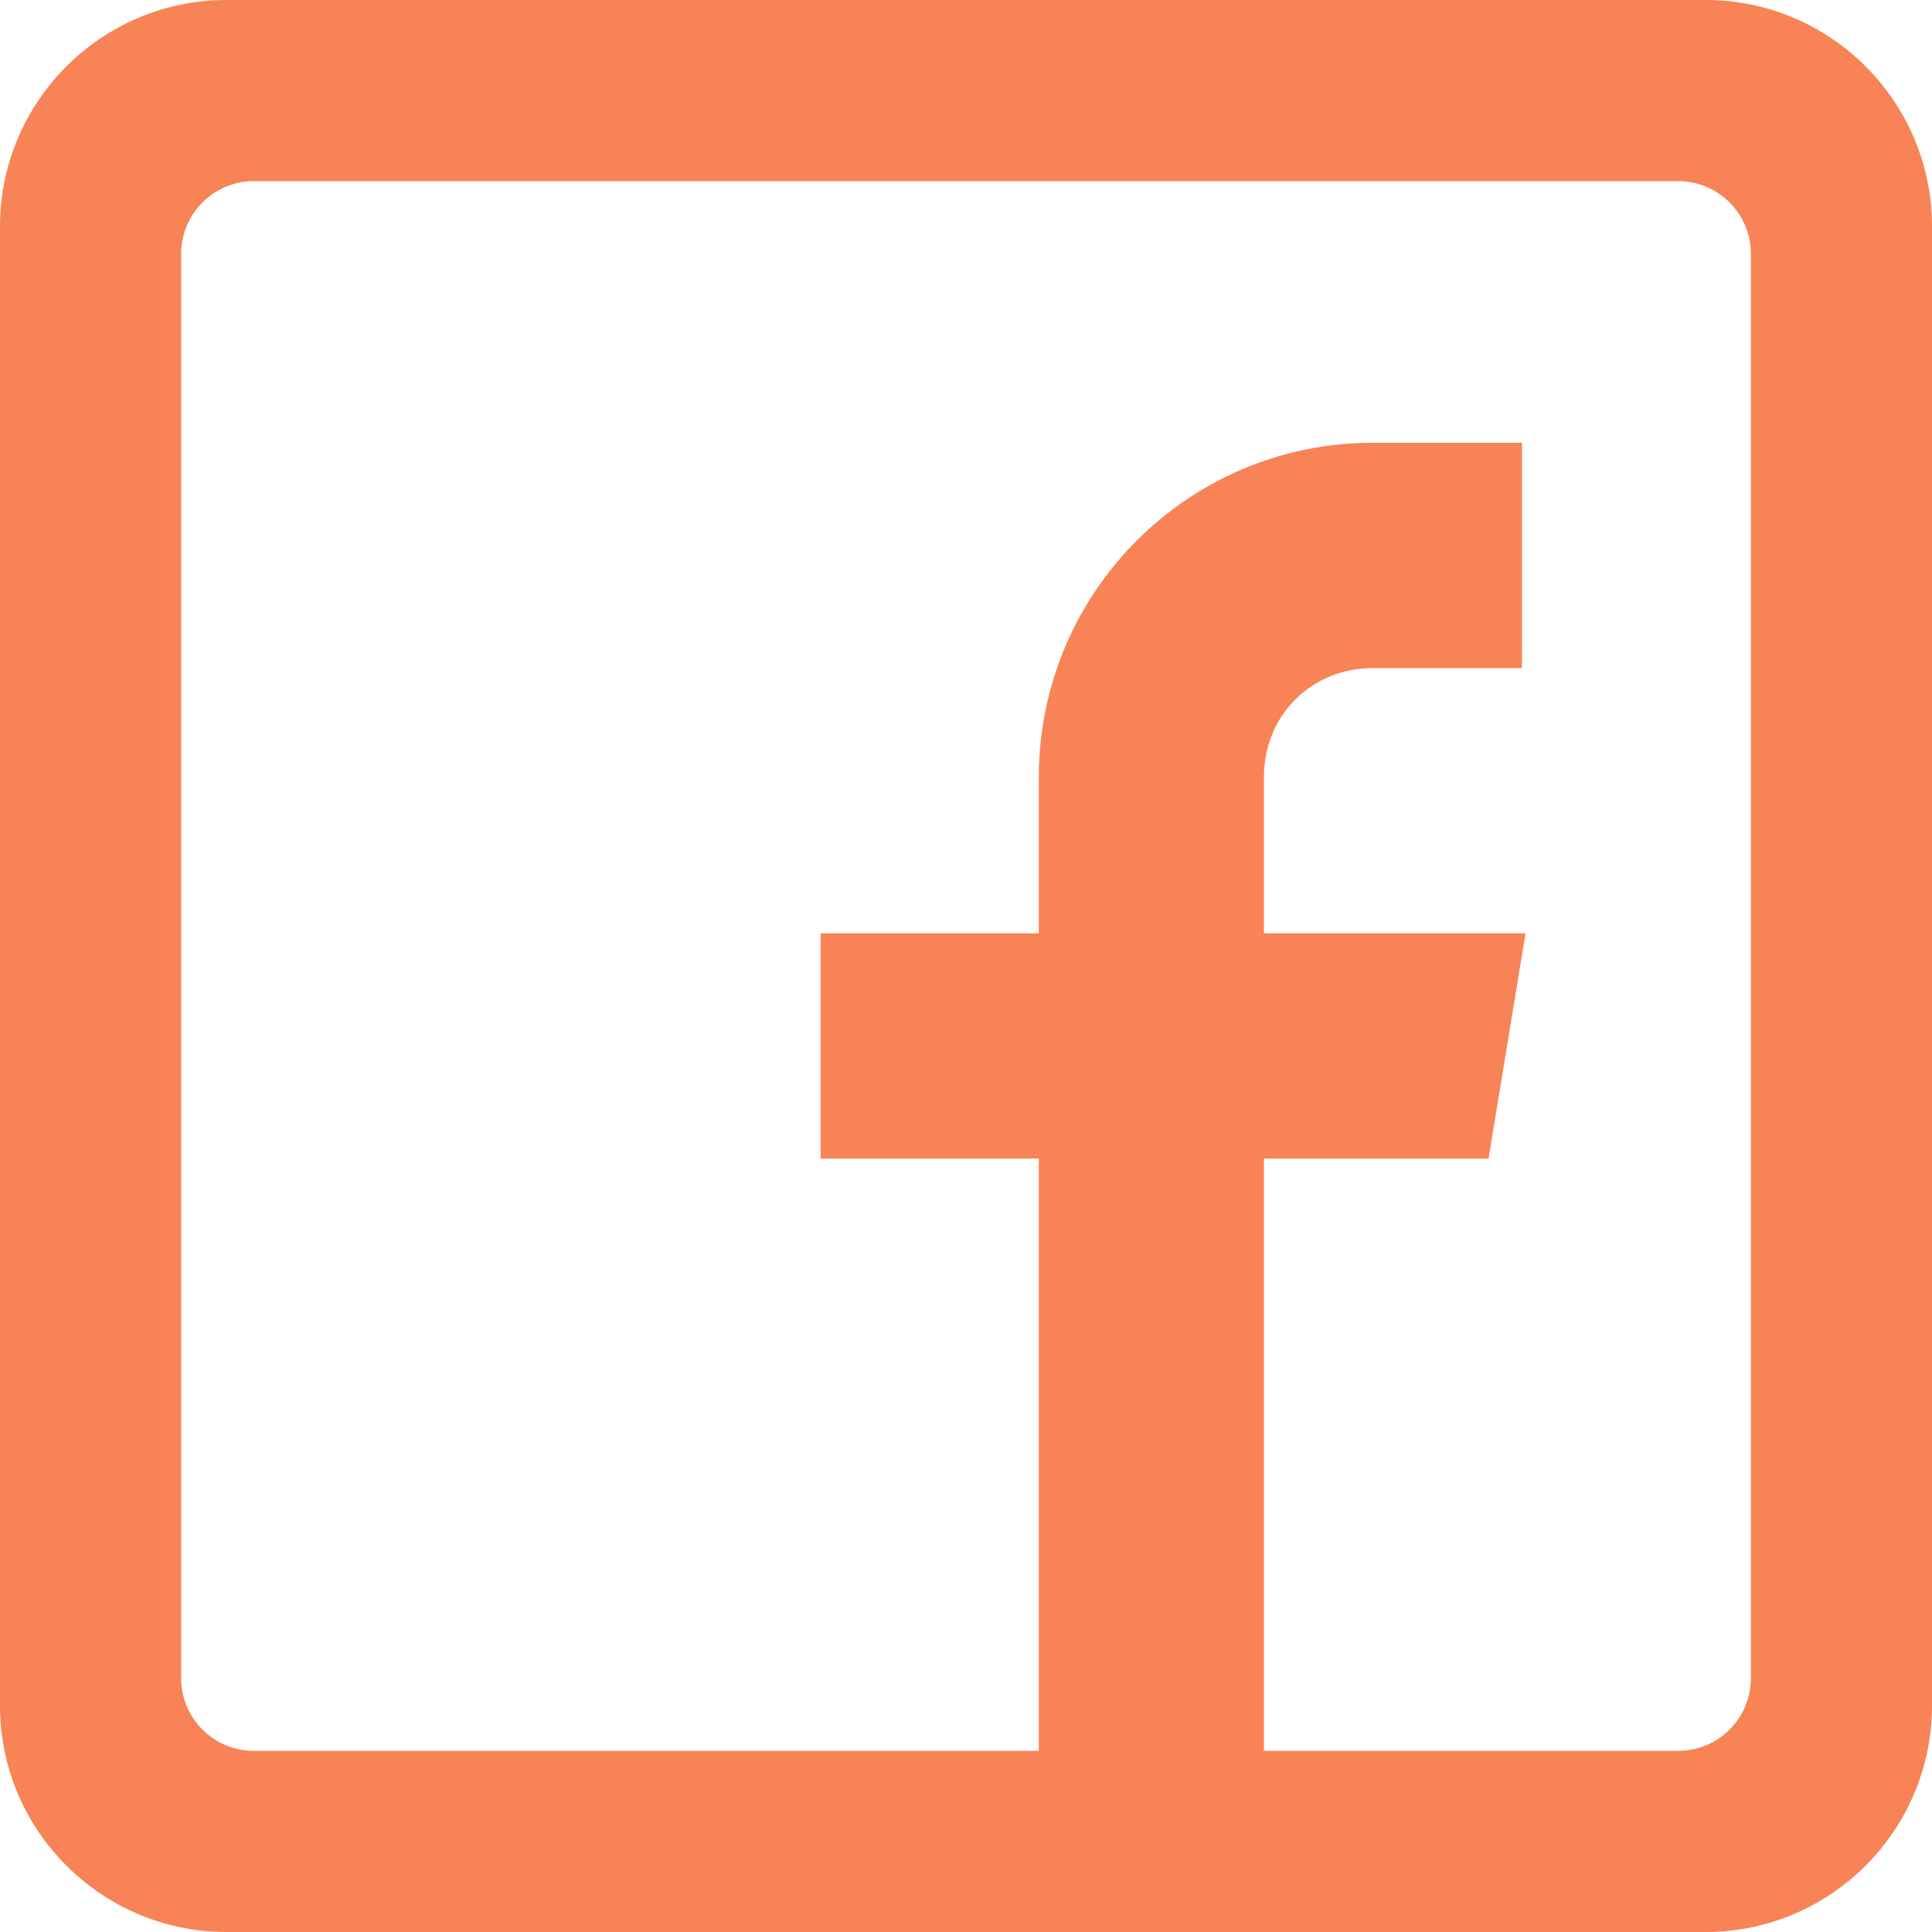 <?xml version="1.0" encoding="UTF-8"?>
<svg width="24px" height="24px" viewBox="0 0 24 24" version="1.1" xmlns="http://www.w3.org/2000/svg" xmlns:xlink="http://www.w3.org/1999/xlink">
    <!-- Generator: Sketch 50 (54983) - http://www.bohemiancoding.com/sketch -->
    <title>Facebook</title>
    <desc>Created with Sketch.</desc>
    <defs></defs>
    <g id="-----Web-1440" stroke="none" stroke-width="1" fill="none" fill-rule="evenodd">
        <g id="004-Doneer---Doneerformulier-04" transform="translate(-1104, -708)" fill="#F88356">
            <g id="Social-Media" transform="translate(915, 703)">
                <path d="M191.25,8.153 C191.25,7.655 191.655,7.25 192.153,7.25 L209.847,7.25 C210.345,7.25 210.75,7.655 210.75,8.153 L210.75,25.847 C210.75,26.345 210.345,26.75 209.847,26.75 L204.701,26.75 L204.701,19.392 L207.491,19.392 L207.951,16.594 L204.701,16.594 L204.701,14.653 C204.701,13.887 205.289,13.299 206.056,13.299 L207.906,13.299 L207.906,10.5 L206.056,10.5 C203.757,10.5 201.904,12.362 201.904,14.661 L201.904,16.594 L199.194,16.594 L199.194,19.392 L201.904,19.392 L201.904,26.75 L192.153,26.75 C191.655,26.75 191.25,26.345 191.25,25.847 M191.812,5 C190.262,5 189,6.262 189,7.812 L189,26.188 C189,27.738 190.262,29 191.812,29 L210.188,29 C211.738,29 213,27.738 213,26.188 L213,7.812 C213,6.262 211.738,5 210.188,5 L191.812,5 Z" id="Facebook"></path>
            </g>
        </g>
    </g>
</svg>